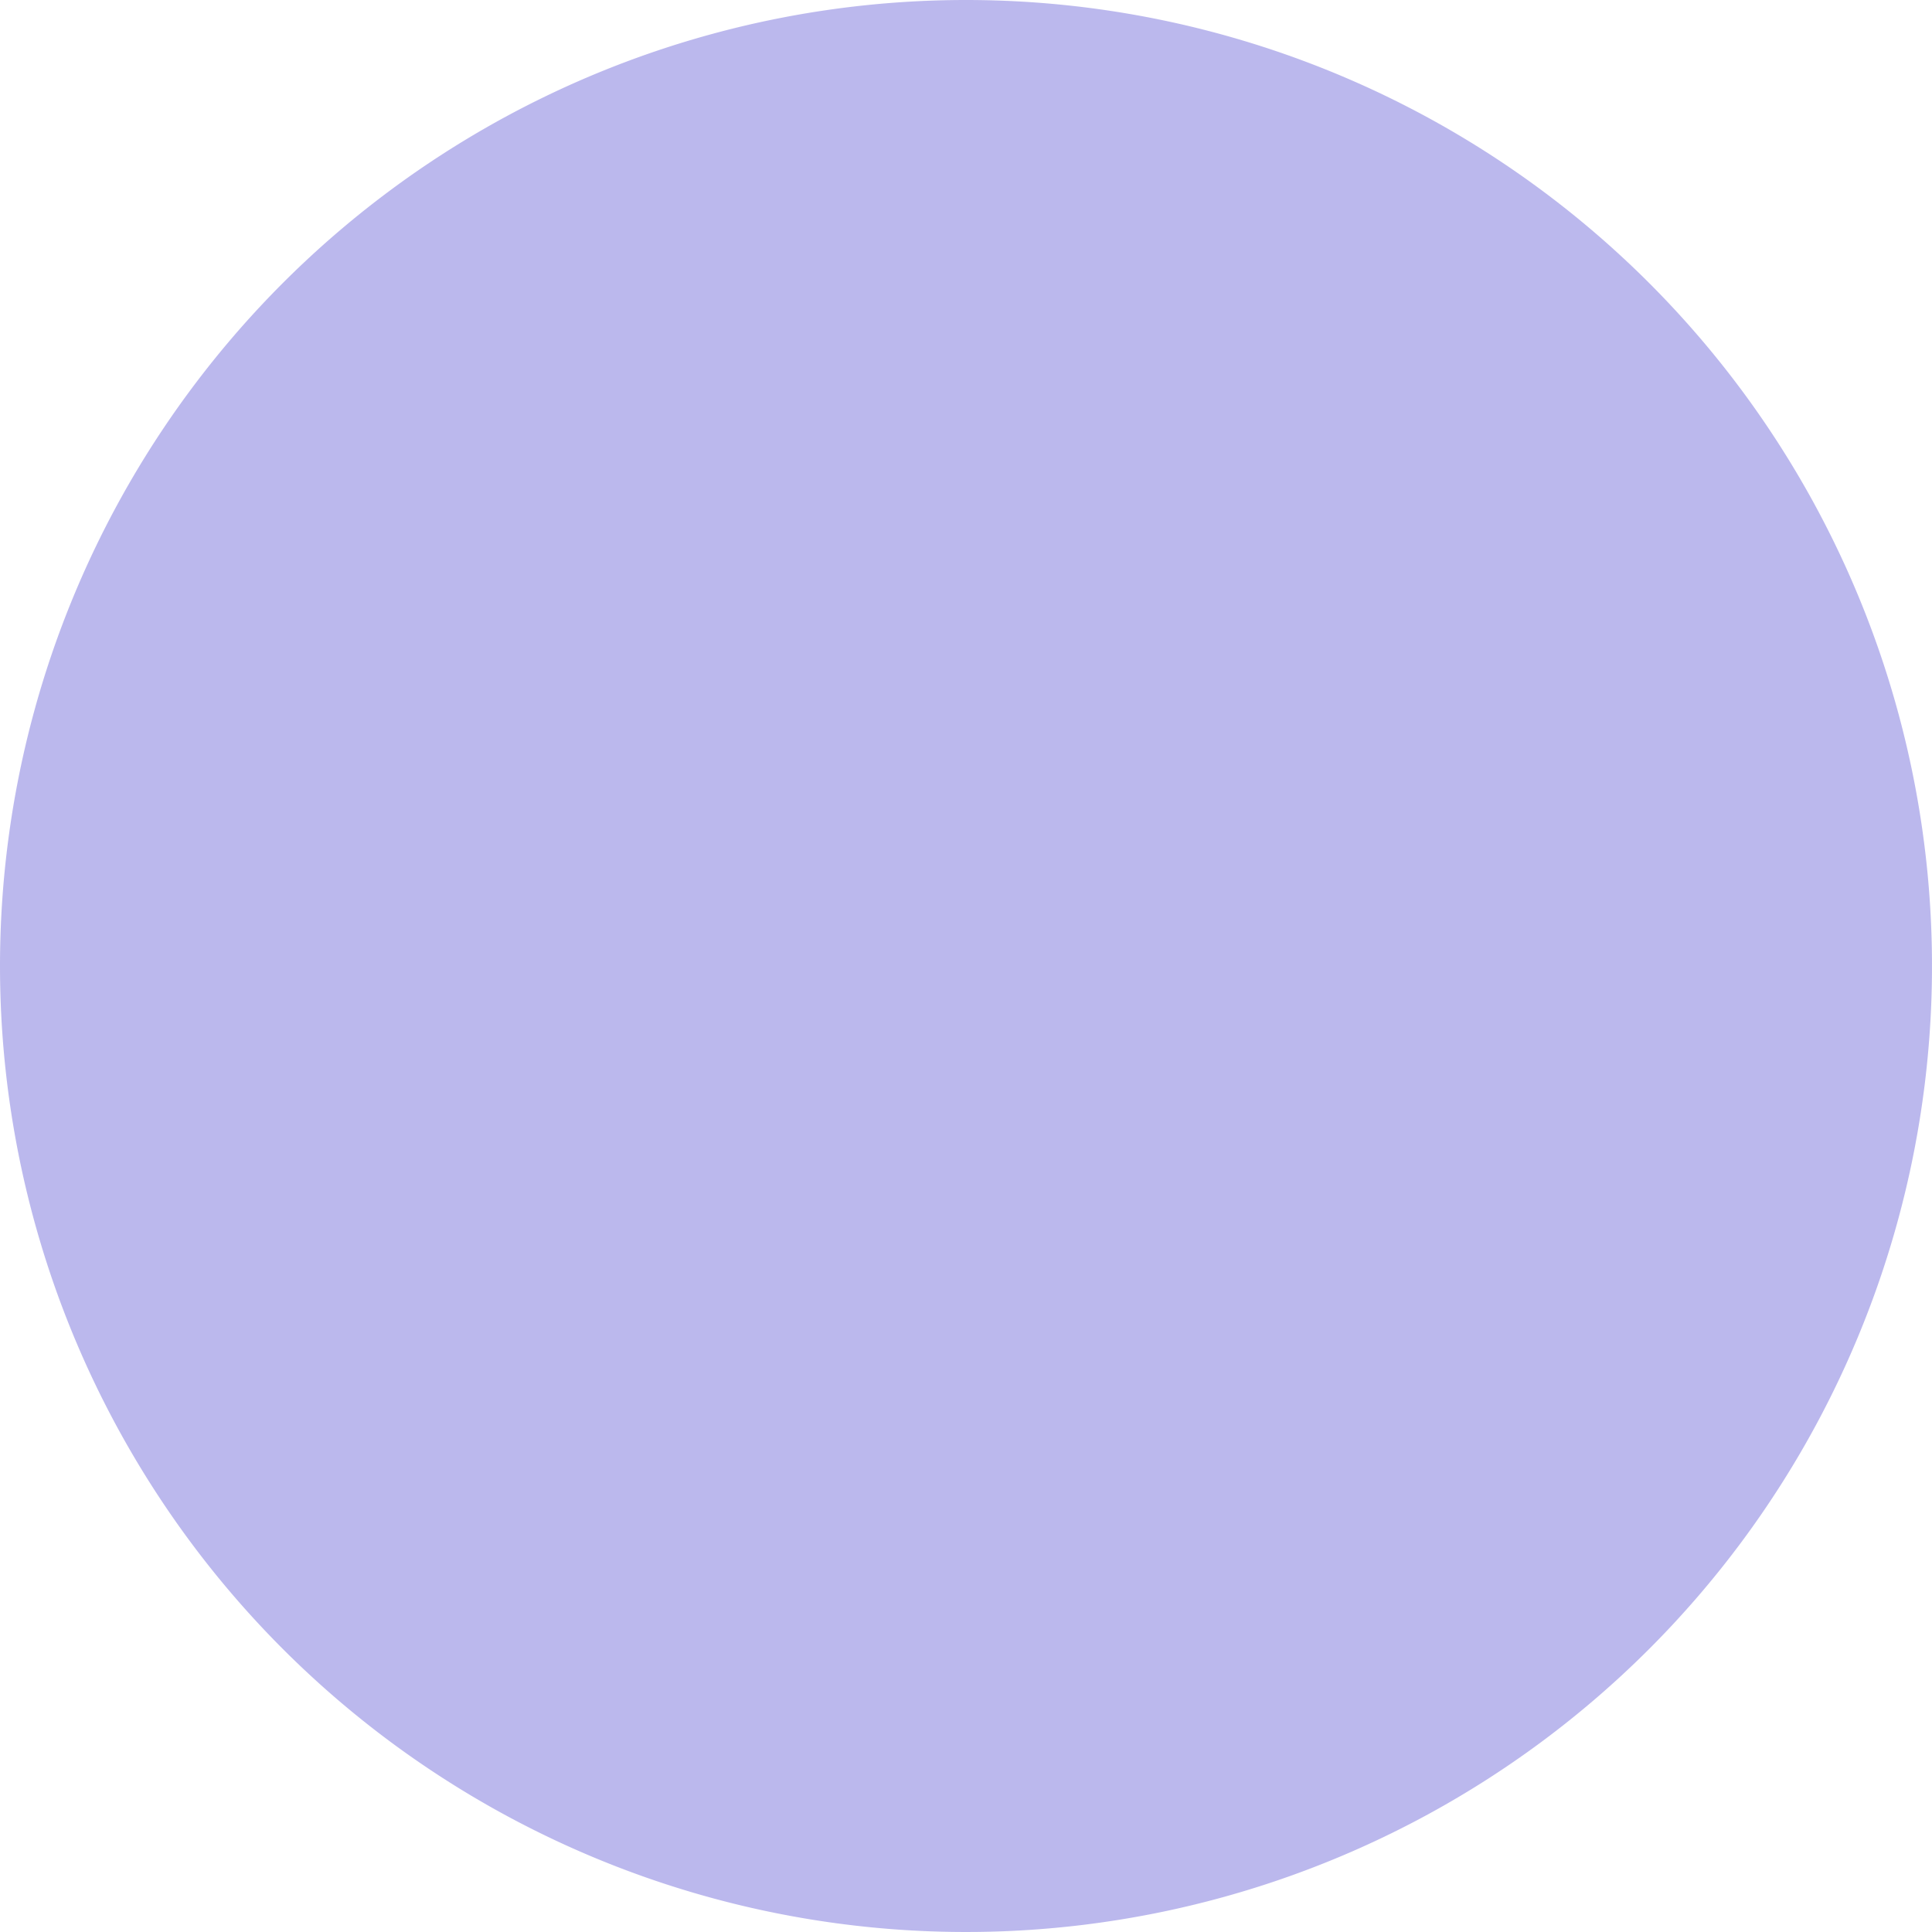 <svg xmlns="http://www.w3.org/2000/svg" xmlns:xlink="http://www.w3.org/1999/xlink" viewBox="0 0 51.08 51.08"><defs><style>.cls-1{fill:none;}.cls-2{opacity:0.5;}.cls-3{clip-path:url(#clip-path);}.cls-4{fill:#7871db;}</style><clipPath id="clip-path"><rect class="cls-1" width="51.08" height="51.08"/></clipPath></defs><title>자산 24</title><g id="레이어_2" data-name="레이어 2"><g id="레이어_1-2" data-name="레이어 1"><g class="cls-2"><g class="cls-3"><path class="cls-4" d="M25.54,0A25.54,25.54,0,1,1,0,25.54,25.54,25.54,0,0,1,25.54,0"/></g></g></g></g></svg>